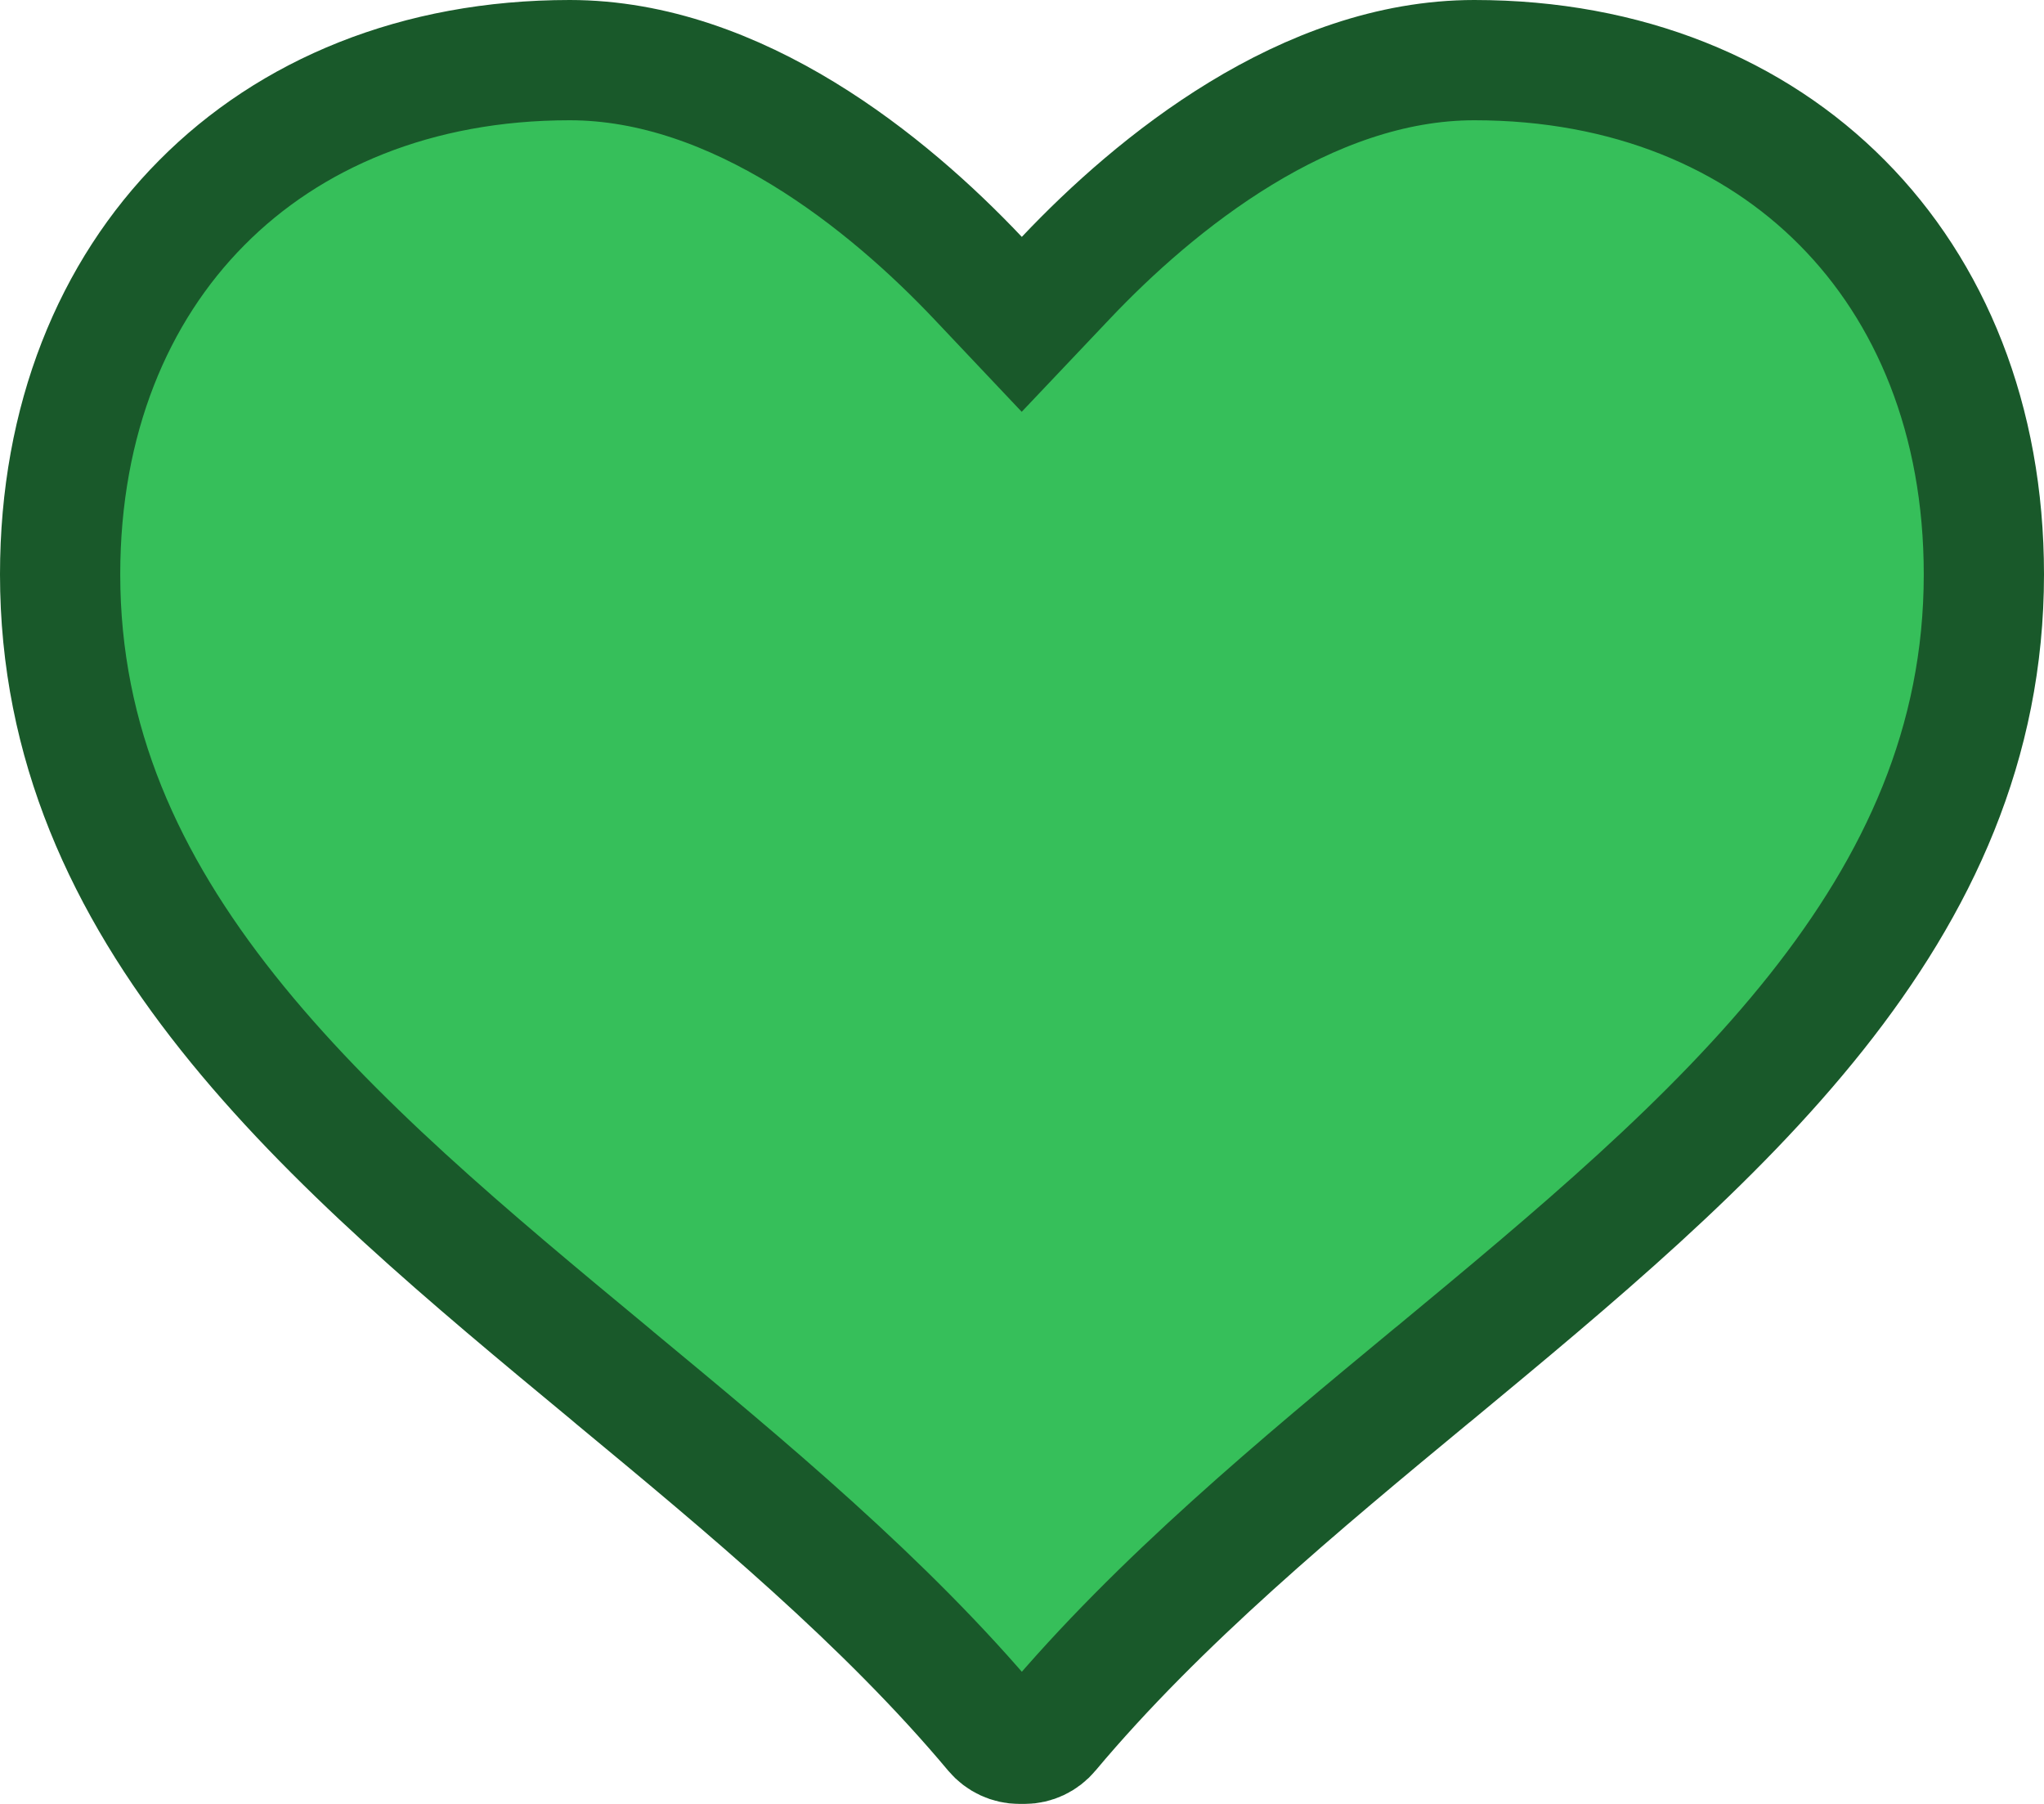 <svg width="17" height="15" viewBox="0 0 17 15" fill="none" xmlns="http://www.w3.org/2000/svg">
<path d="M8.135 2.313L8.498 2.697L8.862 2.313C9.609 1.523 10.865 0.5 12.262 0.5C13.536 0.5 14.589 0.946 15.322 1.686C16.056 2.425 16.5 3.488 16.5 4.776C16.5 6.181 15.955 7.35 15.106 8.419C14.246 9.501 13.099 10.452 11.921 11.428C11.921 11.428 11.921 11.428 11.921 11.428L11.914 11.433C10.818 12.34 9.641 13.313 8.729 14.401C8.676 14.465 8.599 14.5 8.522 14.5H8.477C8.399 14.5 8.322 14.465 8.269 14.402C7.366 13.323 6.2 12.357 5.113 11.457L5.079 11.428L5.079 11.428C3.9 10.452 2.753 9.5 1.894 8.419C1.044 7.349 0.5 6.181 0.5 4.776C0.5 3.488 0.944 2.425 1.678 1.686C2.411 0.946 3.464 0.5 4.738 0.5C6.134 0.5 7.388 1.523 8.135 2.313Z" fill="#36BF5A" stroke="#19592A"/>
</svg>
